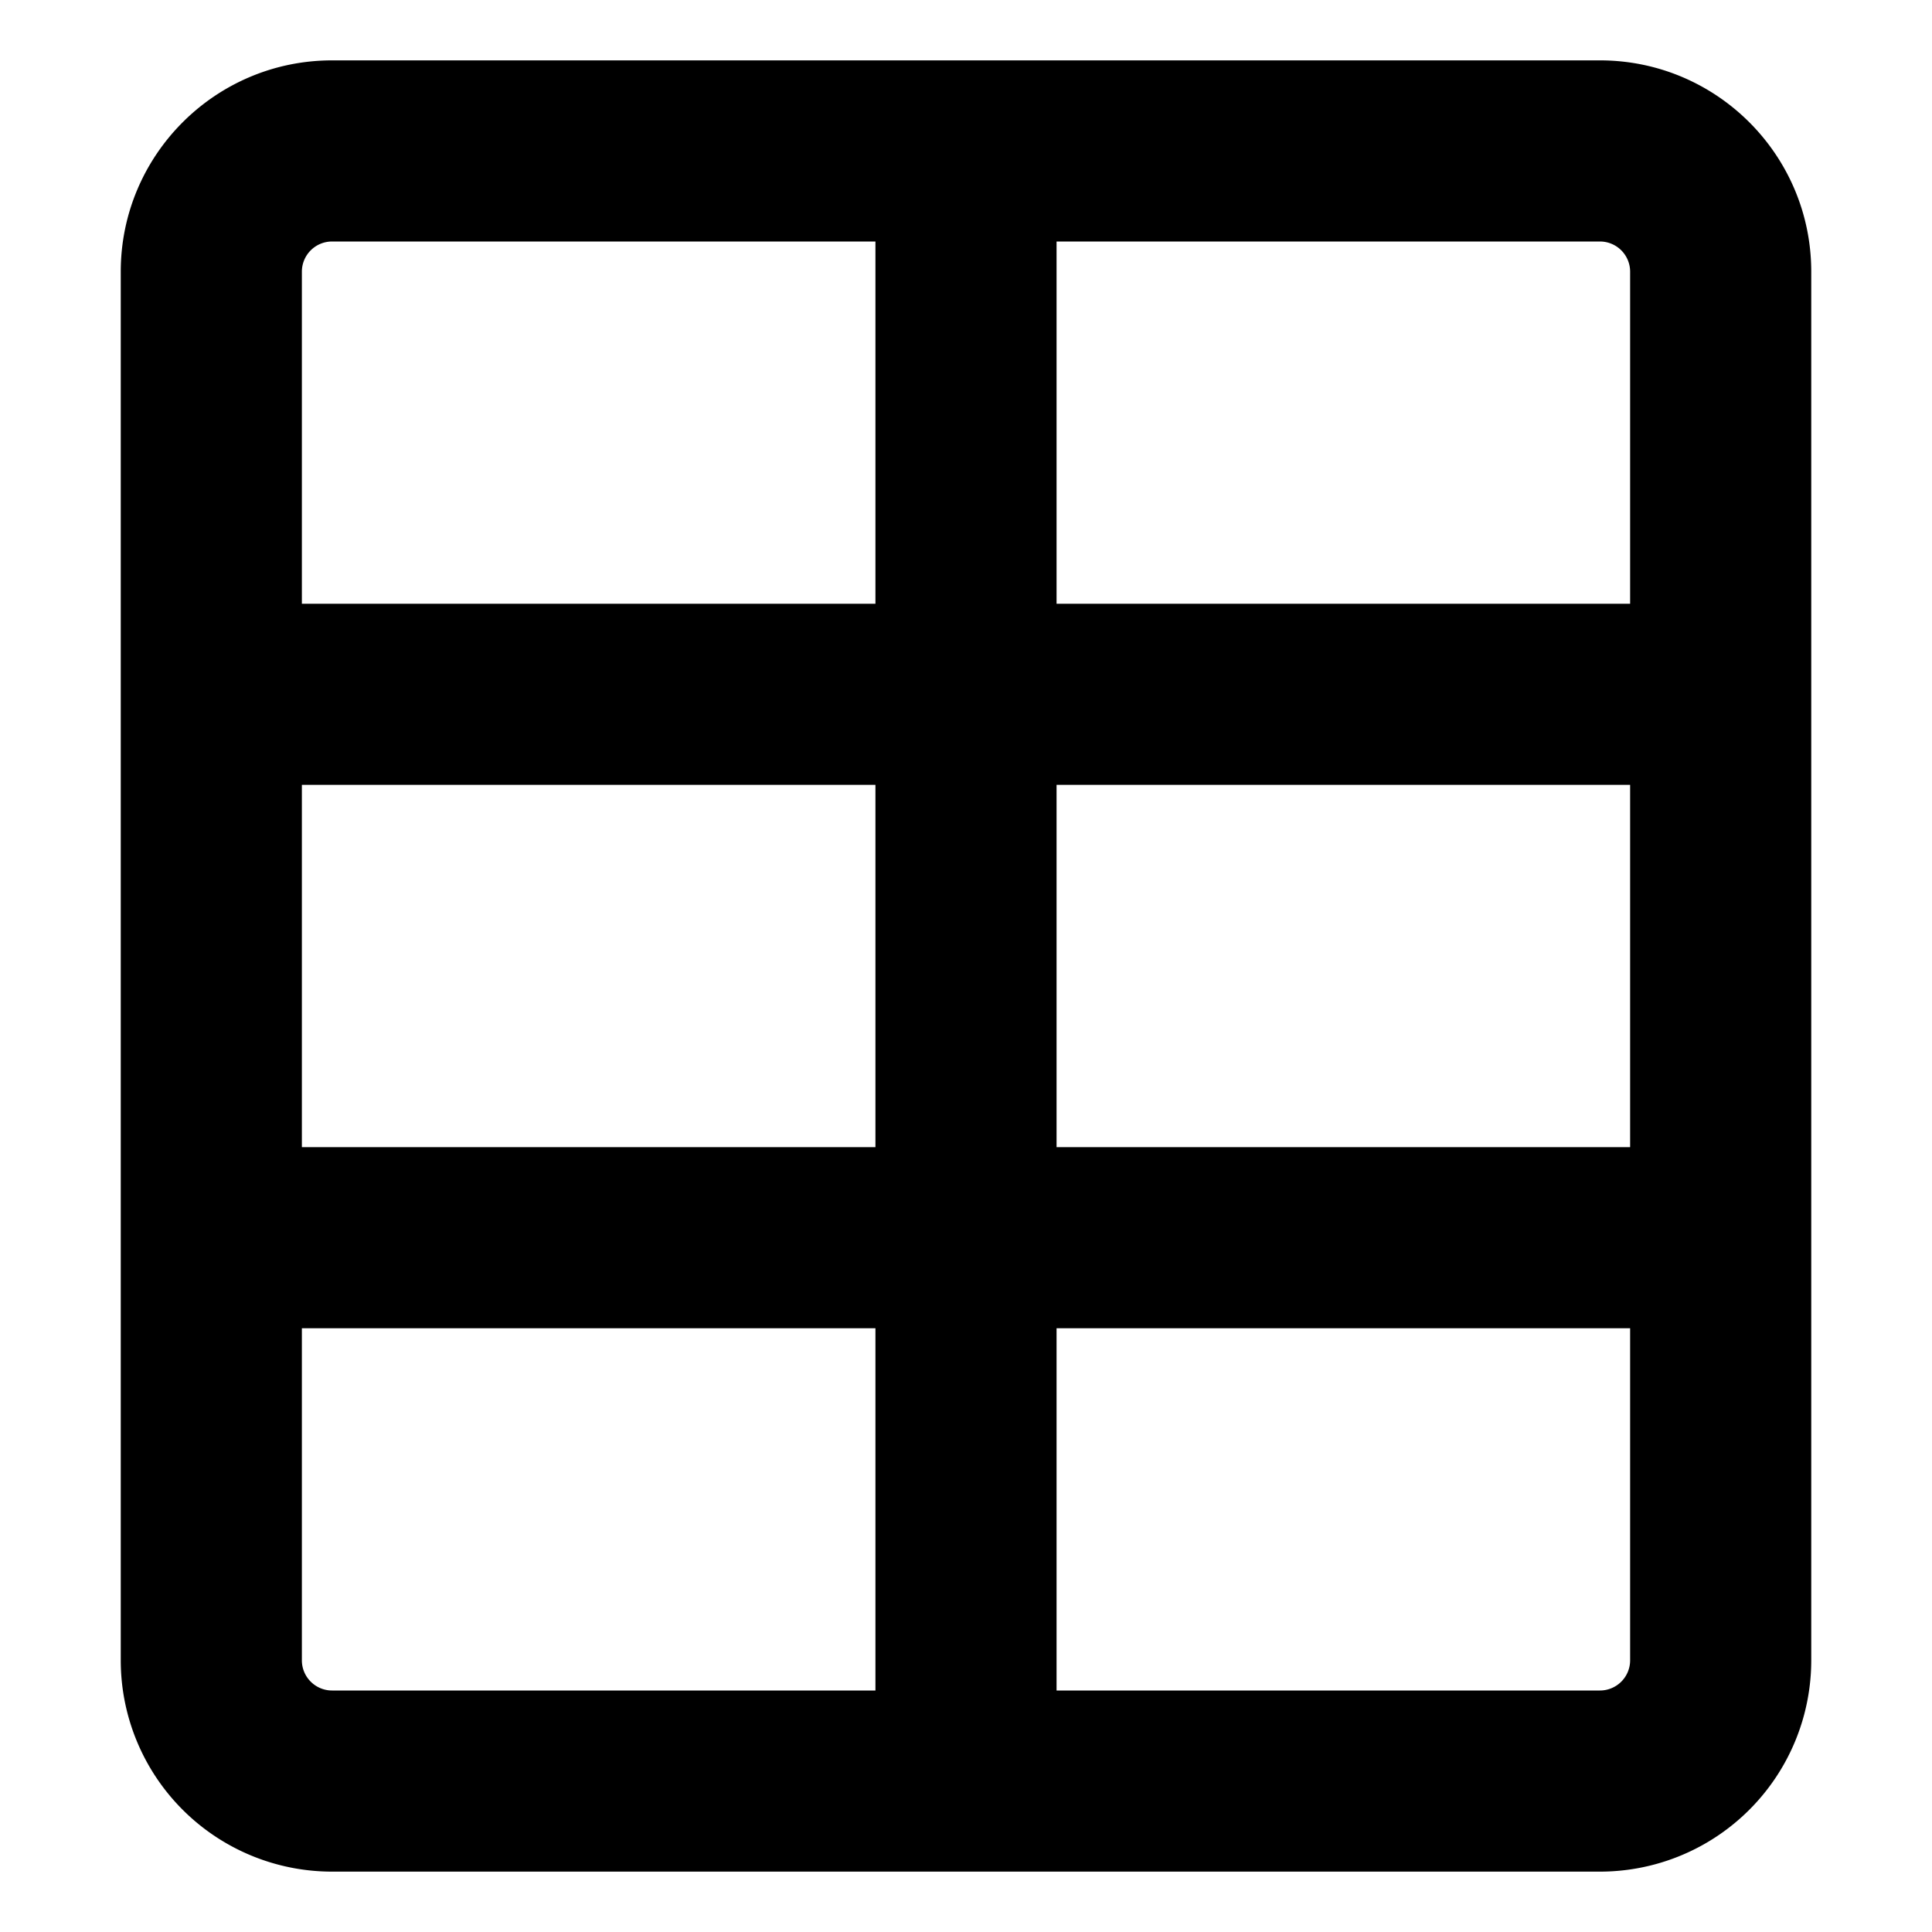 <svg xmlns="http://www.w3.org/2000/svg" fill="currentColor" class="vi" viewBox="0 0 16 16"><path d="M2.75 2a.25.25 0 0 0-.25.25V5h4.75V2h-4.5Zm6 0v3h4.75V2.25a.25.25 0 0 0-.25-.25h-4.5Zm4.75 4.5H8.75v3h4.75v-3Zm0 4.5H8.75v3h4.5a.25.25 0 0 0 .25-.25V11Zm-6.25 3v-3H2.5v2.75c0 .138.112.25.25.25h4.5ZM2.5 9.5h4.75v-3H2.5v3ZM1 2.25C1 1.284 1.784.5 2.75.5h10.5c.966 0 1.75.784 1.75 1.75v11.5a1.75 1.75 0 0 1-1.75 1.75H2.75A1.75 1.75 0 0 1 1 13.75V2.25Z"/></svg>